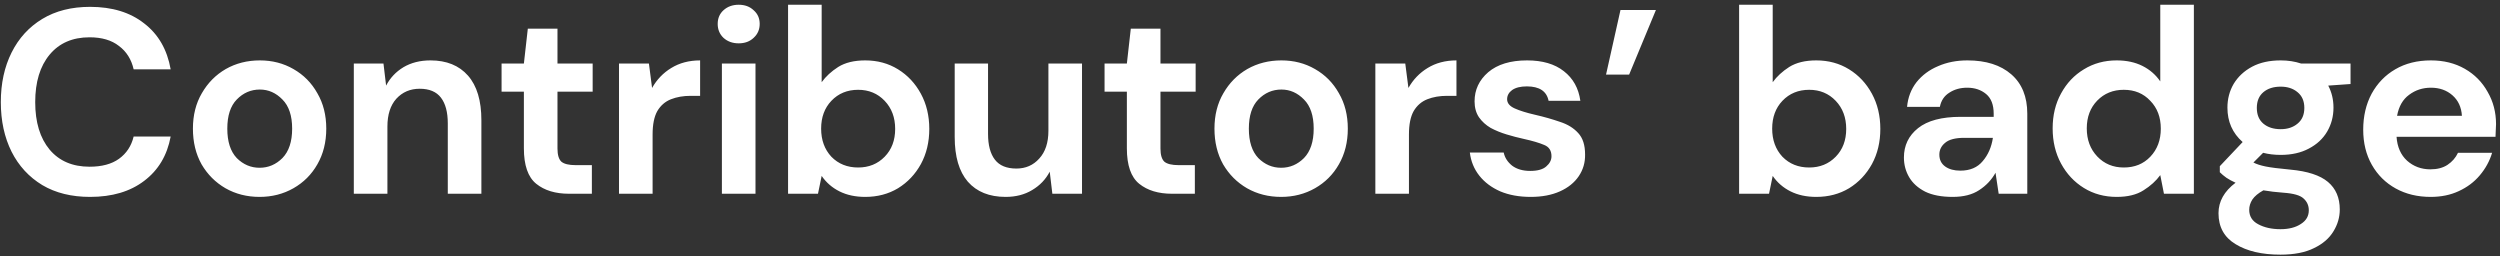 <svg width="400" height="41" viewBox="0 0 400 41" fill="none" xmlns="http://www.w3.org/2000/svg">
<rect x="0" y="0" width="400" height="41" fill="#333333" stroke="none"/>
<g clip-path="url(#clip0_464_1072)">
<path d="M14.412 31.504C11.444 31.504 8.896 30.874 6.768 29.614C4.64 28.326 3.002 26.548 1.854 24.28C0.706 21.984 0.132 19.338 0.132 16.342C0.132 13.346 0.706 10.7 1.854 8.404C3.002 6.108 4.64 4.316 6.768 3.028C8.896 1.74 11.444 1.096 14.412 1.096C17.94 1.096 20.824 1.978 23.064 3.742C25.332 5.478 26.746 7.928 27.306 11.092H21.384C21.02 9.496 20.236 8.25 19.032 7.354C17.856 6.43 16.288 5.968 14.328 5.968C11.612 5.968 9.484 6.892 7.944 8.74C6.404 10.588 5.634 13.122 5.634 16.342C5.634 19.562 6.404 22.096 7.944 23.944C9.484 25.764 11.612 26.674 14.328 26.674C16.288 26.674 17.856 26.254 19.032 25.414C20.236 24.546 21.02 23.356 21.384 21.844H27.306C26.746 24.868 25.332 27.234 23.064 28.942C20.824 30.65 17.94 31.504 14.412 31.504ZM41.535 31.504C39.519 31.504 37.699 31.042 36.075 30.118C34.479 29.194 33.205 27.92 32.253 26.296C31.329 24.644 30.867 22.74 30.867 20.584C30.867 18.428 31.343 16.538 32.295 14.914C33.247 13.262 34.521 11.974 36.117 11.05C37.741 10.126 39.561 9.664 41.577 9.664C43.565 9.664 45.357 10.126 46.953 11.05C48.577 11.974 49.851 13.262 50.775 14.914C51.727 16.538 52.203 18.428 52.203 20.584C52.203 22.74 51.727 24.644 50.775 26.296C49.851 27.92 48.577 29.194 46.953 30.118C45.329 31.042 43.523 31.504 41.535 31.504ZM41.535 26.842C42.935 26.842 44.153 26.324 45.189 25.288C46.225 24.224 46.743 22.656 46.743 20.584C46.743 18.512 46.225 16.958 45.189 15.922C44.153 14.858 42.949 14.326 41.577 14.326C40.149 14.326 38.917 14.858 37.881 15.922C36.873 16.958 36.369 18.512 36.369 20.584C36.369 22.656 36.873 24.224 37.881 25.288C38.917 26.324 40.135 26.842 41.535 26.842ZM56.61 31V10.168H61.356L61.776 13.696C62.42 12.464 63.344 11.484 64.548 10.756C65.78 10.028 67.222 9.664 68.874 9.664C71.45 9.664 73.452 10.476 74.88 12.1C76.308 13.724 77.022 16.104 77.022 19.24V31H71.646V19.744C71.646 17.952 71.282 16.58 70.554 15.628C69.826 14.676 68.692 14.2 67.152 14.2C65.64 14.2 64.394 14.732 63.414 15.796C62.462 16.86 61.986 18.344 61.986 20.248V31H56.61ZM91.045 31C88.861 31 87.111 30.468 85.795 29.404C84.479 28.34 83.821 26.45 83.821 23.734V14.662H80.251V10.168H83.821L84.451 4.582H89.197V10.168H94.825V14.662H89.197V23.776C89.197 24.784 89.407 25.484 89.827 25.876C90.275 26.24 91.031 26.422 92.095 26.422H94.699V31H91.045ZM99.04 31V10.168H103.828L104.332 14.074C105.088 12.73 106.11 11.666 107.398 10.882C108.714 10.07 110.254 9.664 112.018 9.664V15.334H110.506C109.33 15.334 108.28 15.516 107.356 15.88C106.432 16.244 105.704 16.874 105.172 17.77C104.668 18.666 104.416 19.912 104.416 21.508V31H99.04ZM118.191 6.934C117.211 6.934 116.399 6.64 115.755 6.052C115.139 5.464 114.831 4.722 114.831 3.826C114.831 2.93 115.139 2.202 115.755 1.642C116.399 1.054 117.211 0.76 118.191 0.76C119.171 0.76 119.969 1.054 120.585 1.642C121.229 2.202 121.551 2.93 121.551 3.826C121.551 4.722 121.229 5.464 120.585 6.052C119.969 6.64 119.171 6.934 118.191 6.934ZM115.503 31V10.168H120.879V31H115.503ZM138.438 31.504C136.87 31.504 135.498 31.21 134.322 30.622C133.146 30.034 132.194 29.208 131.466 28.144L130.878 31H126.09V0.76H131.466V13.15C132.138 12.226 133.02 11.414 134.112 10.714C135.232 10.014 136.674 9.664 138.438 9.664C140.398 9.664 142.148 10.14 143.688 11.092C145.228 12.044 146.446 13.346 147.342 14.998C148.238 16.65 148.686 18.526 148.686 20.626C148.686 22.726 148.238 24.602 147.342 26.254C146.446 27.878 145.228 29.166 143.688 30.118C142.148 31.042 140.398 31.504 138.438 31.504ZM137.304 26.8C139.012 26.8 140.426 26.226 141.546 25.078C142.666 23.93 143.226 22.446 143.226 20.626C143.226 18.806 142.666 17.308 141.546 16.132C140.426 14.956 139.012 14.368 137.304 14.368C135.568 14.368 134.14 14.956 133.02 16.132C131.928 17.28 131.382 18.764 131.382 20.584C131.382 22.404 131.928 23.902 133.02 25.078C134.14 26.226 135.568 26.8 137.304 26.8ZM160.9 31.504C158.296 31.504 156.28 30.692 154.852 29.068C153.452 27.444 152.752 25.064 152.752 21.928V10.168H158.086V21.424C158.086 23.216 158.45 24.588 159.178 25.54C159.906 26.492 161.054 26.968 162.622 26.968C164.106 26.968 165.324 26.436 166.276 25.372C167.256 24.308 167.746 22.824 167.746 20.92V10.168H173.122V31H168.376L167.956 27.472C167.312 28.704 166.374 29.684 165.142 30.412C163.938 31.14 162.524 31.504 160.9 31.504ZM187.523 31C185.339 31 183.589 30.468 182.273 29.404C180.957 28.34 180.299 26.45 180.299 23.734V14.662H176.729V10.168H180.299L180.929 4.582H185.675V10.168H191.303V14.662H185.675V23.776C185.675 24.784 185.885 25.484 186.305 25.876C186.753 26.24 187.509 26.422 188.573 26.422H191.177V31H187.523ZM204.982 31.504C202.966 31.504 201.146 31.042 199.522 30.118C197.926 29.194 196.652 27.92 195.7 26.296C194.776 24.644 194.314 22.74 194.314 20.584C194.314 18.428 194.79 16.538 195.742 14.914C196.694 13.262 197.968 11.974 199.564 11.05C201.188 10.126 203.008 9.664 205.024 9.664C207.012 9.664 208.804 10.126 210.4 11.05C212.024 11.974 213.298 13.262 214.222 14.914C215.174 16.538 215.65 18.428 215.65 20.584C215.65 22.74 215.174 24.644 214.222 26.296C213.298 27.92 212.024 29.194 210.4 30.118C208.776 31.042 206.97 31.504 204.982 31.504ZM204.982 26.842C206.382 26.842 207.6 26.324 208.636 25.288C209.672 24.224 210.19 22.656 210.19 20.584C210.19 18.512 209.672 16.958 208.636 15.922C207.6 14.858 206.396 14.326 205.024 14.326C203.596 14.326 202.364 14.858 201.328 15.922C200.32 16.958 199.816 18.512 199.816 20.584C199.816 22.656 200.32 24.224 201.328 25.288C202.364 26.324 203.582 26.842 204.982 26.842ZM220.056 31V10.168H224.844L225.348 14.074C226.104 12.73 227.126 11.666 228.414 10.882C229.73 10.07 231.27 9.664 233.034 9.664V15.334H231.522C230.346 15.334 229.296 15.516 228.372 15.88C227.448 16.244 226.72 16.874 226.188 17.77C225.684 18.666 225.432 19.912 225.432 21.508V31H220.056ZM244.919 31.504C243.071 31.504 241.447 31.21 240.047 30.622C238.647 30.006 237.527 29.166 236.687 28.102C235.847 27.038 235.343 25.806 235.175 24.406H240.593C240.761 25.218 241.209 25.918 241.937 26.506C242.693 27.066 243.659 27.346 244.835 27.346C246.011 27.346 246.865 27.108 247.397 26.632C247.957 26.156 248.237 25.61 248.237 24.994C248.237 24.098 247.845 23.496 247.061 23.188C246.277 22.852 245.185 22.53 243.785 22.222C242.889 22.026 241.979 21.788 241.055 21.508C240.131 21.228 239.277 20.878 238.493 20.458C237.737 20.01 237.121 19.45 236.645 18.778C236.169 18.078 235.931 17.224 235.931 16.216C235.931 14.368 236.659 12.814 238.115 11.554C239.599 10.294 241.671 9.664 244.331 9.664C246.795 9.664 248.755 10.238 250.211 11.386C251.695 12.534 252.577 14.116 252.857 16.132H247.775C247.467 14.592 246.305 13.822 244.289 13.822C243.281 13.822 242.497 14.018 241.937 14.41C241.405 14.802 241.139 15.292 241.139 15.88C241.139 16.496 241.545 16.986 242.357 17.35C243.169 17.714 244.247 18.05 245.591 18.358C247.047 18.694 248.377 19.072 249.581 19.492C250.813 19.884 251.793 20.486 252.521 21.298C253.249 22.082 253.613 23.216 253.613 24.7C253.641 25.988 253.305 27.15 252.605 28.186C251.905 29.222 250.897 30.034 249.581 30.622C248.265 31.21 246.711 31.504 244.919 31.504ZM256.967 11.932L259.277 1.6H264.947L260.663 11.932H256.967ZM290.605 31.504C289.037 31.504 287.665 31.21 286.489 30.622C285.313 30.034 284.361 29.208 283.633 28.144L283.045 31H278.257V0.76H283.633V13.15C284.305 12.226 285.187 11.414 286.279 10.714C287.399 10.014 288.841 9.664 290.605 9.664C292.565 9.664 294.315 10.14 295.855 11.092C297.395 12.044 298.613 13.346 299.509 14.998C300.405 16.65 300.853 18.526 300.853 20.626C300.853 22.726 300.405 24.602 299.509 26.254C298.613 27.878 297.395 29.166 295.855 30.118C294.315 31.042 292.565 31.504 290.605 31.504ZM289.471 26.8C291.179 26.8 292.593 26.226 293.713 25.078C294.833 23.93 295.393 22.446 295.393 20.626C295.393 18.806 294.833 17.308 293.713 16.132C292.593 14.956 291.179 14.368 289.471 14.368C287.735 14.368 286.307 14.956 285.187 16.132C284.095 17.28 283.549 18.764 283.549 20.584C283.549 22.404 284.095 23.902 285.187 25.078C286.307 26.226 287.735 26.8 289.471 26.8ZM312.438 31.504C310.646 31.504 309.176 31.224 308.028 30.664C306.88 30.076 306.026 29.306 305.466 28.354C304.906 27.402 304.626 26.352 304.626 25.204C304.626 23.272 305.382 21.704 306.894 20.5C308.406 19.296 310.674 18.694 313.698 18.694H318.99V18.19C318.99 16.762 318.584 15.712 317.772 15.04C316.96 14.368 315.952 14.032 314.748 14.032C313.656 14.032 312.704 14.298 311.892 14.83C311.08 15.334 310.576 16.09 310.38 17.098H305.13C305.27 15.586 305.774 14.27 306.642 13.15C307.538 12.03 308.686 11.176 310.086 10.588C311.486 9.972 313.054 9.664 314.79 9.664C317.758 9.664 320.096 10.406 321.804 11.89C323.512 13.374 324.366 15.474 324.366 18.19V31H319.788L319.284 27.64C318.668 28.76 317.8 29.684 316.68 30.412C315.588 31.14 314.174 31.504 312.438 31.504ZM313.656 27.304C315.196 27.304 316.386 26.8 317.226 25.792C318.094 24.784 318.64 23.538 318.864 22.054H314.286C312.858 22.054 311.836 22.32 311.22 22.852C310.604 23.356 310.296 23.986 310.296 24.742C310.296 25.554 310.604 26.184 311.22 26.632C311.836 27.08 312.648 27.304 313.656 27.304ZM338.672 31.504C336.712 31.504 334.962 31.028 333.422 30.076C331.882 29.124 330.664 27.822 329.768 26.17C328.872 24.518 328.424 22.642 328.424 20.542C328.424 18.442 328.872 16.58 329.768 14.956C330.664 13.304 331.882 12.016 333.422 11.092C334.962 10.14 336.712 9.664 338.672 9.664C340.24 9.664 341.612 9.958 342.788 10.546C343.964 11.134 344.916 11.96 345.644 13.024V0.76H351.02V31H346.232L345.644 28.018C344.972 28.942 344.076 29.754 342.956 30.454C341.864 31.154 340.436 31.504 338.672 31.504ZM339.806 26.8C341.542 26.8 342.956 26.226 344.048 25.078C345.168 23.902 345.728 22.404 345.728 20.584C345.728 18.764 345.168 17.28 344.048 16.132C342.956 14.956 341.542 14.368 339.806 14.368C338.098 14.368 336.684 14.942 335.564 16.09C334.444 17.238 333.884 18.722 333.884 20.542C333.884 22.362 334.444 23.86 335.564 25.036C336.684 26.212 338.098 26.8 339.806 26.8ZM364.914 24.784C363.906 24.784 362.968 24.672 362.1 24.448L360.546 26.002C361.022 26.254 361.666 26.464 362.478 26.632C363.29 26.8 364.606 26.968 366.426 27.136C369.198 27.388 371.214 28.046 372.474 29.11C373.734 30.174 374.364 31.644 374.364 33.52C374.364 34.752 374.028 35.914 373.356 37.006C372.684 38.126 371.648 39.022 370.248 39.694C368.848 40.394 367.056 40.744 364.872 40.744C361.904 40.744 359.51 40.184 357.69 39.064C355.87 37.972 354.96 36.32 354.96 34.108C354.96 32.232 355.87 30.608 357.69 29.236C357.13 28.984 356.64 28.718 356.22 28.438C355.828 28.158 355.478 27.864 355.17 27.556V26.59L358.824 22.726C357.2 21.298 356.388 19.464 356.388 17.224C356.388 15.824 356.724 14.55 357.396 13.402C358.096 12.254 359.076 11.344 360.336 10.672C361.596 10 363.122 9.664 364.914 9.664C366.09 9.664 367.182 9.832 368.19 10.168H376.086V13.444L372.516 13.696C373.076 14.76 373.356 15.936 373.356 17.224C373.356 18.624 373.02 19.898 372.348 21.046C371.676 22.194 370.696 23.104 369.408 23.776C368.148 24.448 366.65 24.784 364.914 24.784ZM364.914 20.668C366.006 20.668 366.902 20.374 367.602 19.786C368.33 19.198 368.694 18.358 368.694 17.266C368.694 16.174 368.33 15.334 367.602 14.746C366.902 14.158 366.006 13.864 364.914 13.864C363.766 13.864 362.842 14.158 362.142 14.746C361.442 15.334 361.092 16.174 361.092 17.266C361.092 18.358 361.442 19.198 362.142 19.786C362.842 20.374 363.766 20.668 364.914 20.668ZM359.874 33.562C359.874 34.598 360.35 35.368 361.302 35.872C362.282 36.404 363.472 36.67 364.872 36.67C366.216 36.67 367.308 36.39 368.148 35.83C368.988 35.298 369.408 34.57 369.408 33.646C369.408 32.89 369.128 32.26 368.568 31.756C368.036 31.252 366.958 30.944 365.334 30.832C364.186 30.748 363.122 30.622 362.142 30.454C361.33 30.902 360.742 31.392 360.378 31.924C360.042 32.456 359.874 33.002 359.874 33.562ZM388.908 31.504C386.808 31.504 384.946 31.056 383.322 30.16C381.698 29.264 380.424 28.004 379.5 26.38C378.576 24.756 378.114 22.88 378.114 20.752C378.114 18.596 378.562 16.678 379.458 14.998C380.382 13.318 381.642 12.016 383.238 11.092C384.862 10.14 386.766 9.664 388.95 9.664C390.994 9.664 392.8 10.112 394.368 11.008C395.936 11.904 397.154 13.136 398.022 14.704C398.918 16.244 399.366 17.966 399.366 19.87C399.366 20.178 399.352 20.5 399.324 20.836C399.324 21.172 399.31 21.522 399.282 21.886H383.448C383.56 23.51 384.12 24.784 385.128 25.708C386.164 26.632 387.41 27.094 388.866 27.094C389.958 27.094 390.868 26.856 391.596 26.38C392.352 25.876 392.912 25.232 393.276 24.448H398.736C398.344 25.764 397.686 26.968 396.762 28.06C395.866 29.124 394.746 29.964 393.402 30.58C392.086 31.196 390.588 31.504 388.908 31.504ZM388.95 14.032C387.634 14.032 386.472 14.41 385.464 15.166C384.456 15.894 383.812 17.014 383.532 18.526H393.906C393.822 17.154 393.318 16.062 392.394 15.25C391.47 14.438 390.322 14.032 388.95 14.032Z" fill="white"/>
</g>
<defs>
<clipPath id="clip0_464_1072">
<rect width="400" height="41" fill="white"/>
</clipPath>
</defs>
</svg>
